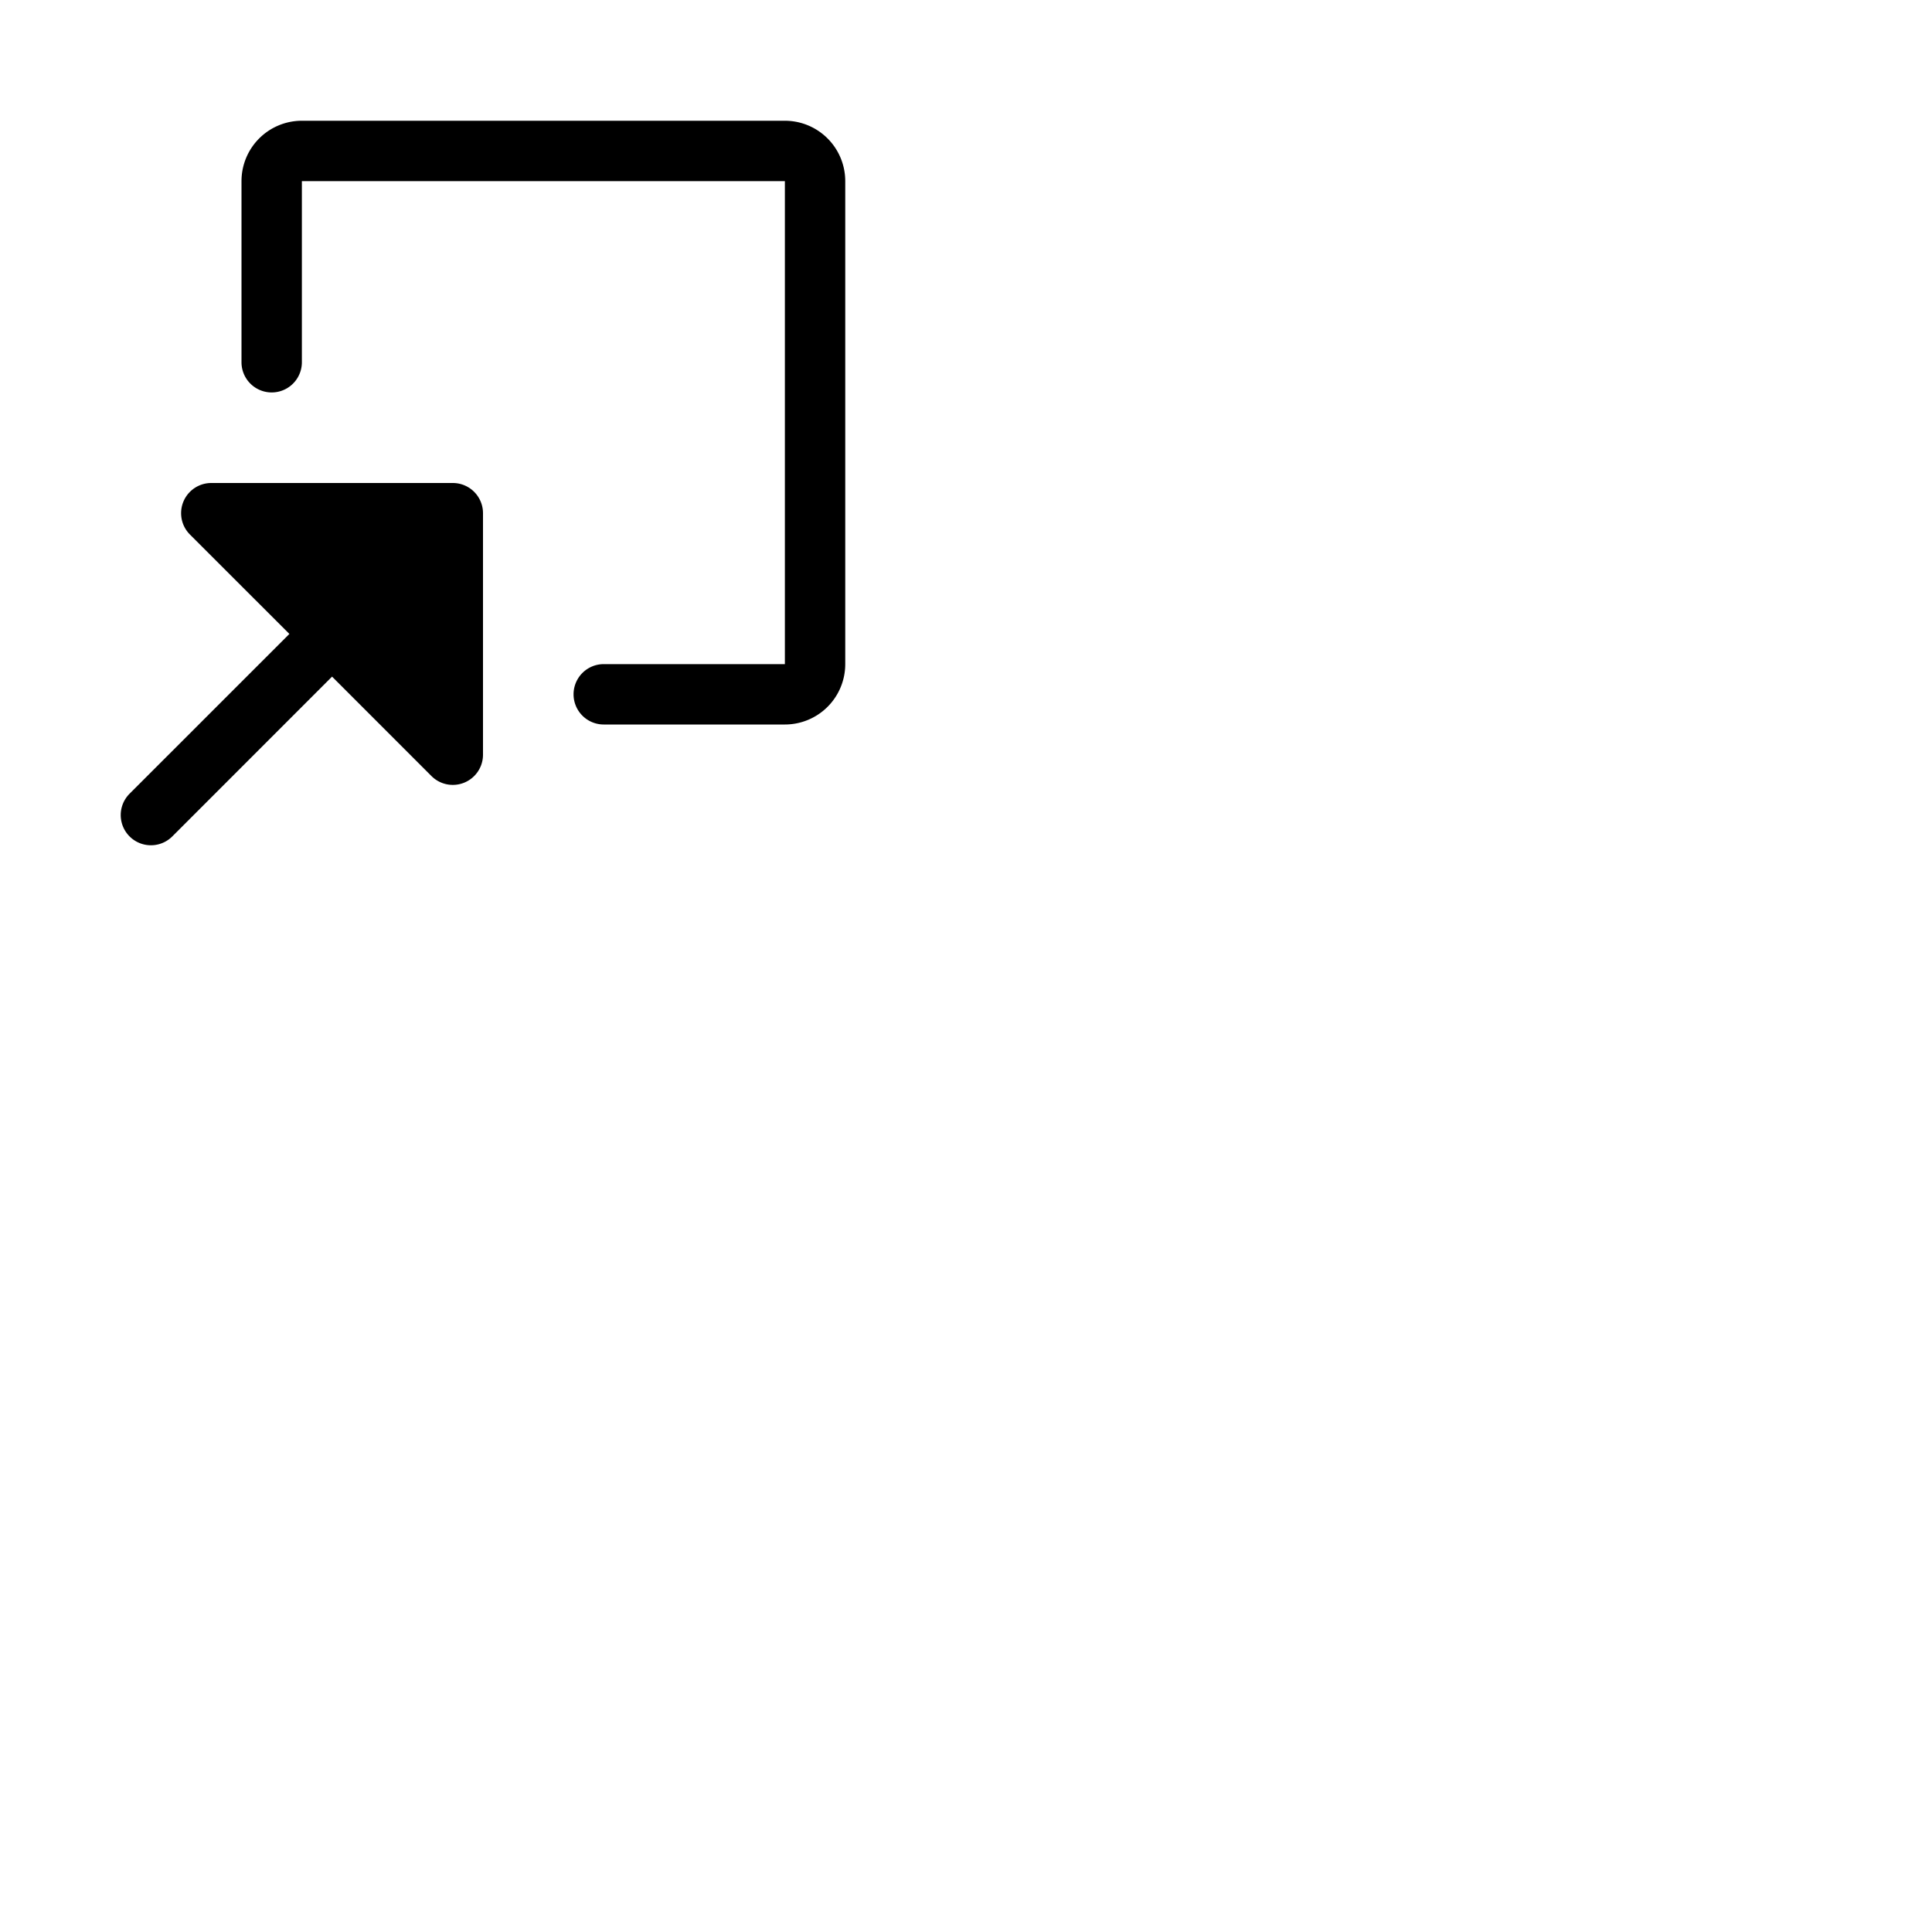 <svg xmlns="http://www.w3.org/2000/svg" version="1.1" viewBox="0 0 512 512" fill="currentColor"><path fill="currentColor" d="M128 136v64a8 8 0 0 1-13.66 5.66L88 179.31l-42.34 42.35a8 8 0 0 1-11.32-11.32L76.69 168l-26.35-26.34A8 8 0 0 1 56 128h64a8 8 0 0 1 8 8m80-104H80a16 16 0 0 0-16 16v48a8 8 0 0 0 16 0V48h128v128h-48a8 8 0 0 0 0 16h48a16 16 0 0 0 16-16V48a16 16 0 0 0-16-16"/></svg>